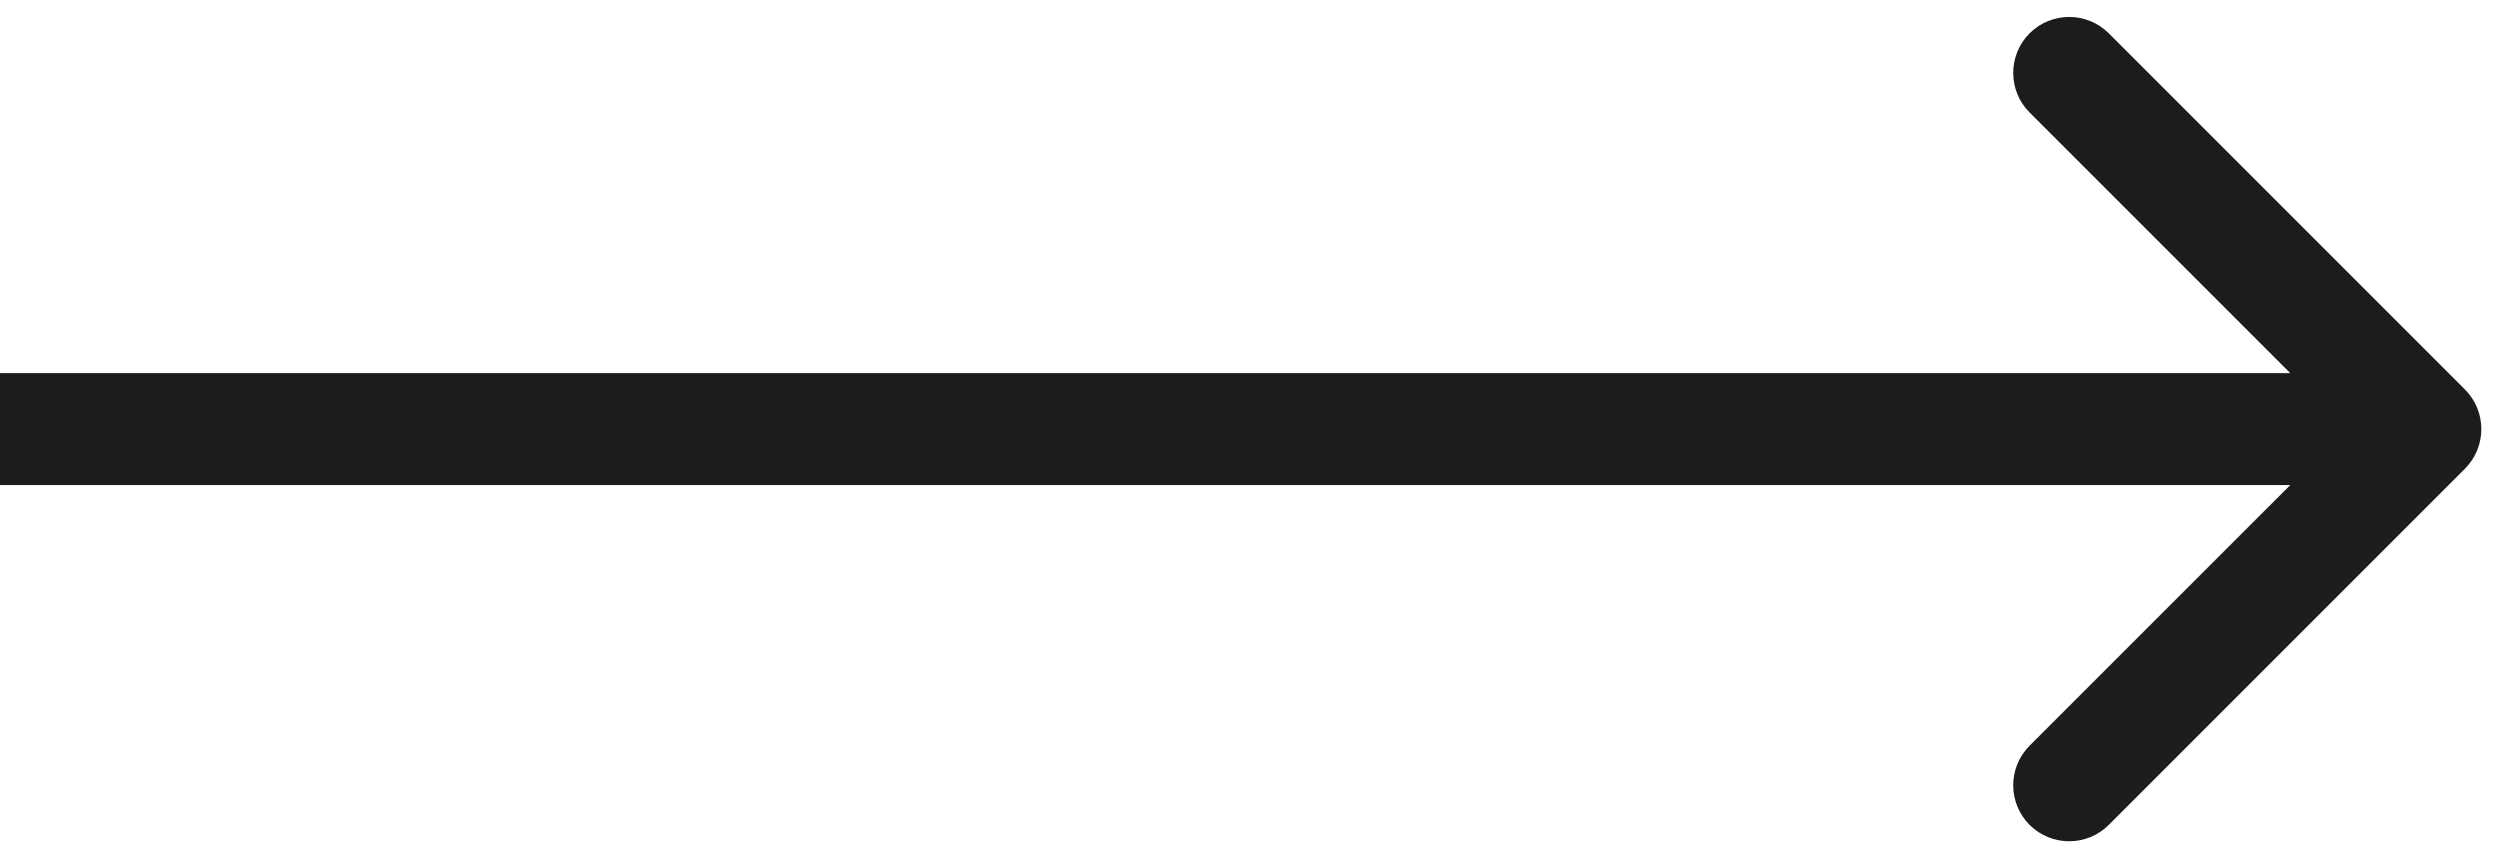 <svg width="67" height="23" viewBox="0 0 67 23" fill="none" xmlns="http://www.w3.org/2000/svg">
<path d="M66.061 12.561C66.646 11.975 66.646 11.025 66.061 10.439L56.515 0.893C55.929 0.308 54.979 0.308 54.393 0.893C53.808 1.479 53.808 2.429 54.393 3.015L62.879 11.5L54.393 19.985C53.808 20.571 53.808 21.521 54.393 22.107C54.979 22.692 55.929 22.692 56.515 22.107L66.061 12.561ZM0 13H65V10H0V13Z" fill="#1C1C1C"/>
</svg>
